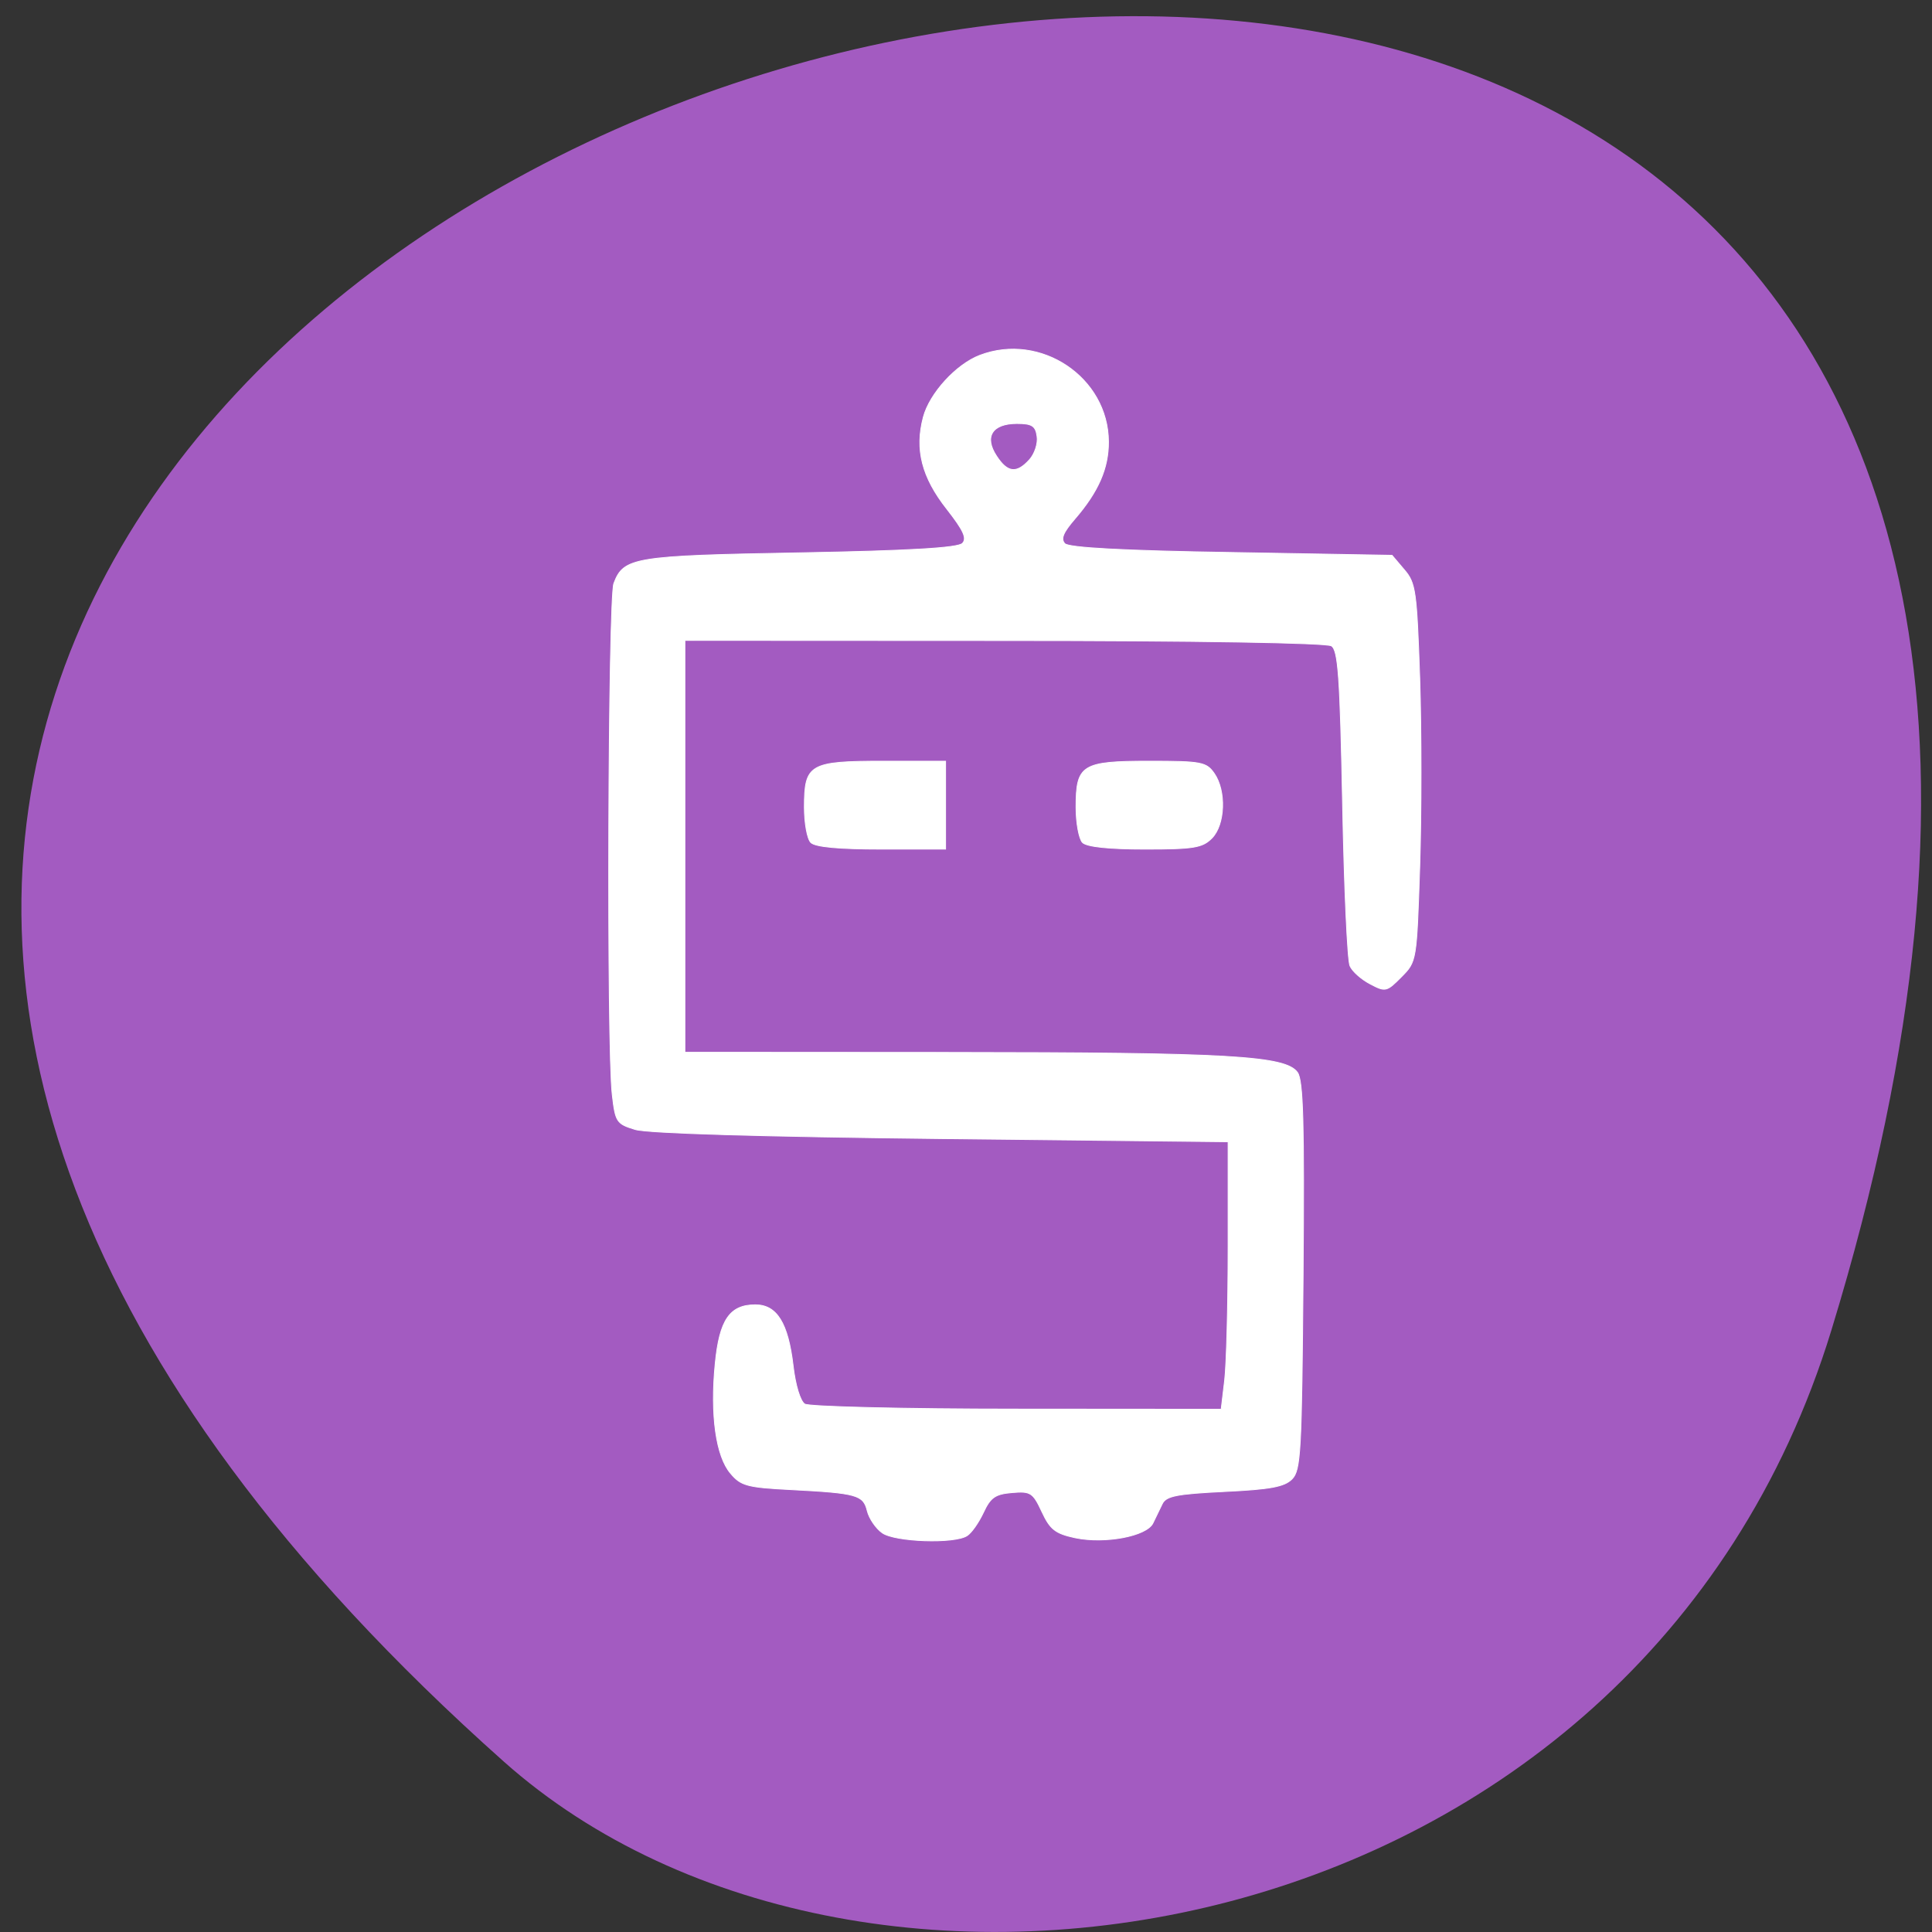 <svg xmlns="http://www.w3.org/2000/svg" viewBox="0 0 48 48"><rect x="0" y="0" width="48" height="48" fill="#333333" stroke="none"/><path d="m 45.5 33.05 c 17.73 -57.867 -77.53 -28.926 -32.98 10.719 c 8.926 7.941 28.2 4.883 32.98 -10.719" fill="#a35bc1"/><g fill="#fff" stroke="#fff" stroke-width="0.109" transform="matrix(0.189 0 0 0.191 2.46 -0.296)"><path d="m 102.96 200.94 c -0.828 -0.573 -1.718 -1.862 -1.966 -2.843 c -0.517 -2.107 -1.324 -2.332 -10.04 -2.782 c -5.732 -0.286 -6.581 -0.511 -7.926 -2.107 c -1.925 -2.209 -2.69 -7.61 -2.028 -14.258 c 0.559 -5.707 1.904 -7.671 5.277 -7.671 c 2.814 0 4.304 2.352 4.967 7.917 c 0.29 2.496 0.931 4.623 1.531 4.991 c 0.559 0.348 13.1 0.655 27.876 0.655 l 26.862 0.02 l 0.455 -3.764 c 0.248 -2.066 0.455 -9.881 0.455 -17.388 v -13.645 l -37.685 -0.409 c -23.716 -0.266 -38.616 -0.696 -40.25 -1.186 c -2.442 -0.736 -2.608 -0.961 -3.02 -4.521 c -0.745 -6.06 -0.538 -64.52 0.207 -66.5 c 1.283 -3.396 2.587 -3.6 24.461 -3.989 c 14.424 -0.266 20.757 -0.634 21.357 -1.227 c 0.642 -0.655 0.166 -1.677 -2.049 -4.48 c -3.27 -4.112 -4.222 -7.733 -3.084 -11.947 c 0.828 -3.089 4.325 -6.873 7.429 -8.04 c 7.988 -3.01 16.866 2.884 16.908 11.231 c 0.021 3.457 -1.324 6.505 -4.429 10.06 c -1.552 1.78 -1.883 2.598 -1.304 3.212 c 0.559 0.532 7.657 0.921 21.916 1.146 l 21.09 0.368 l 1.614 1.882 c 1.49 1.718 1.635 2.741 2.028 14.09 c 0.228 6.73 0.228 17.777 0 24.548 c -0.414 12.294 -0.414 12.315 -2.421 14.32 c -1.925 1.923 -2.09 1.964 -4.077 0.921 c -1.159 -0.593 -2.359 -1.637 -2.67 -2.353 c -0.331 -0.696 -0.766 -10.208 -0.973 -21.11 c -0.331 -16.57 -0.579 -19.966 -1.469 -20.518 c -0.642 -0.409 -17.901 -0.696 -43.04 -0.696 l -41.948 -0.02 v 53.58 l 34.808 0.02 c 36.857 0.02 44.14 0.45 45.715 2.598 c 0.745 1.023 0.911 6.444 0.745 26.45 c -0.186 23.01 -0.31 25.284 -1.469 26.45 c -1.014 1 -2.856 1.33 -8.857 1.616 c -6.291 0.307 -7.698 0.573 -8.195 1.616 c -0.331 0.675 -0.89 1.8 -1.221 2.496 c -0.828 1.698 -6.333 2.721 -10.244 1.902 c -2.587 -0.552 -3.27 -1.084 -4.346 -3.375 c -1.18 -2.516 -1.49 -2.7 -3.932 -2.496 c -2.214 0.184 -2.835 0.614 -3.766 2.598 c -0.621 1.309 -1.573 2.659 -2.152 3.01 c -1.676 1.064 -9.457 0.798 -11.134 -0.368 m 19.35 -139.6 c 0.683 -0.757 1.138 -2.107 0.993 -3.03 c -0.186 -1.371 -0.662 -1.677 -2.649 -1.677 c -3.249 0 -4.346 1.718 -2.69 4.214 c 1.449 2.209 2.649 2.353 4.346 0.491"/><path d="m 93.57 111.14 c -0.476 -0.471 -0.848 -2.537 -0.848 -4.582 c 0 -5.605 0.662 -5.994 10.409 -5.994 h 8.154 v 11.435 h -8.423 c -5.608 0 -8.712 -0.286 -9.292 -0.859"/><path d="m 129.28 111.14 c -0.455 -0.471 -0.848 -2.537 -0.848 -4.582 c 0 -5.523 0.745 -5.994 9.644 -5.994 c 6.85 0 7.491 0.123 8.526 1.596 c 1.593 2.271 1.428 6.669 -0.31 8.408 c -1.242 1.248 -2.38 1.432 -8.795 1.432 c -4.76 0 -7.657 -0.307 -8.216 -0.859"/></g></svg>